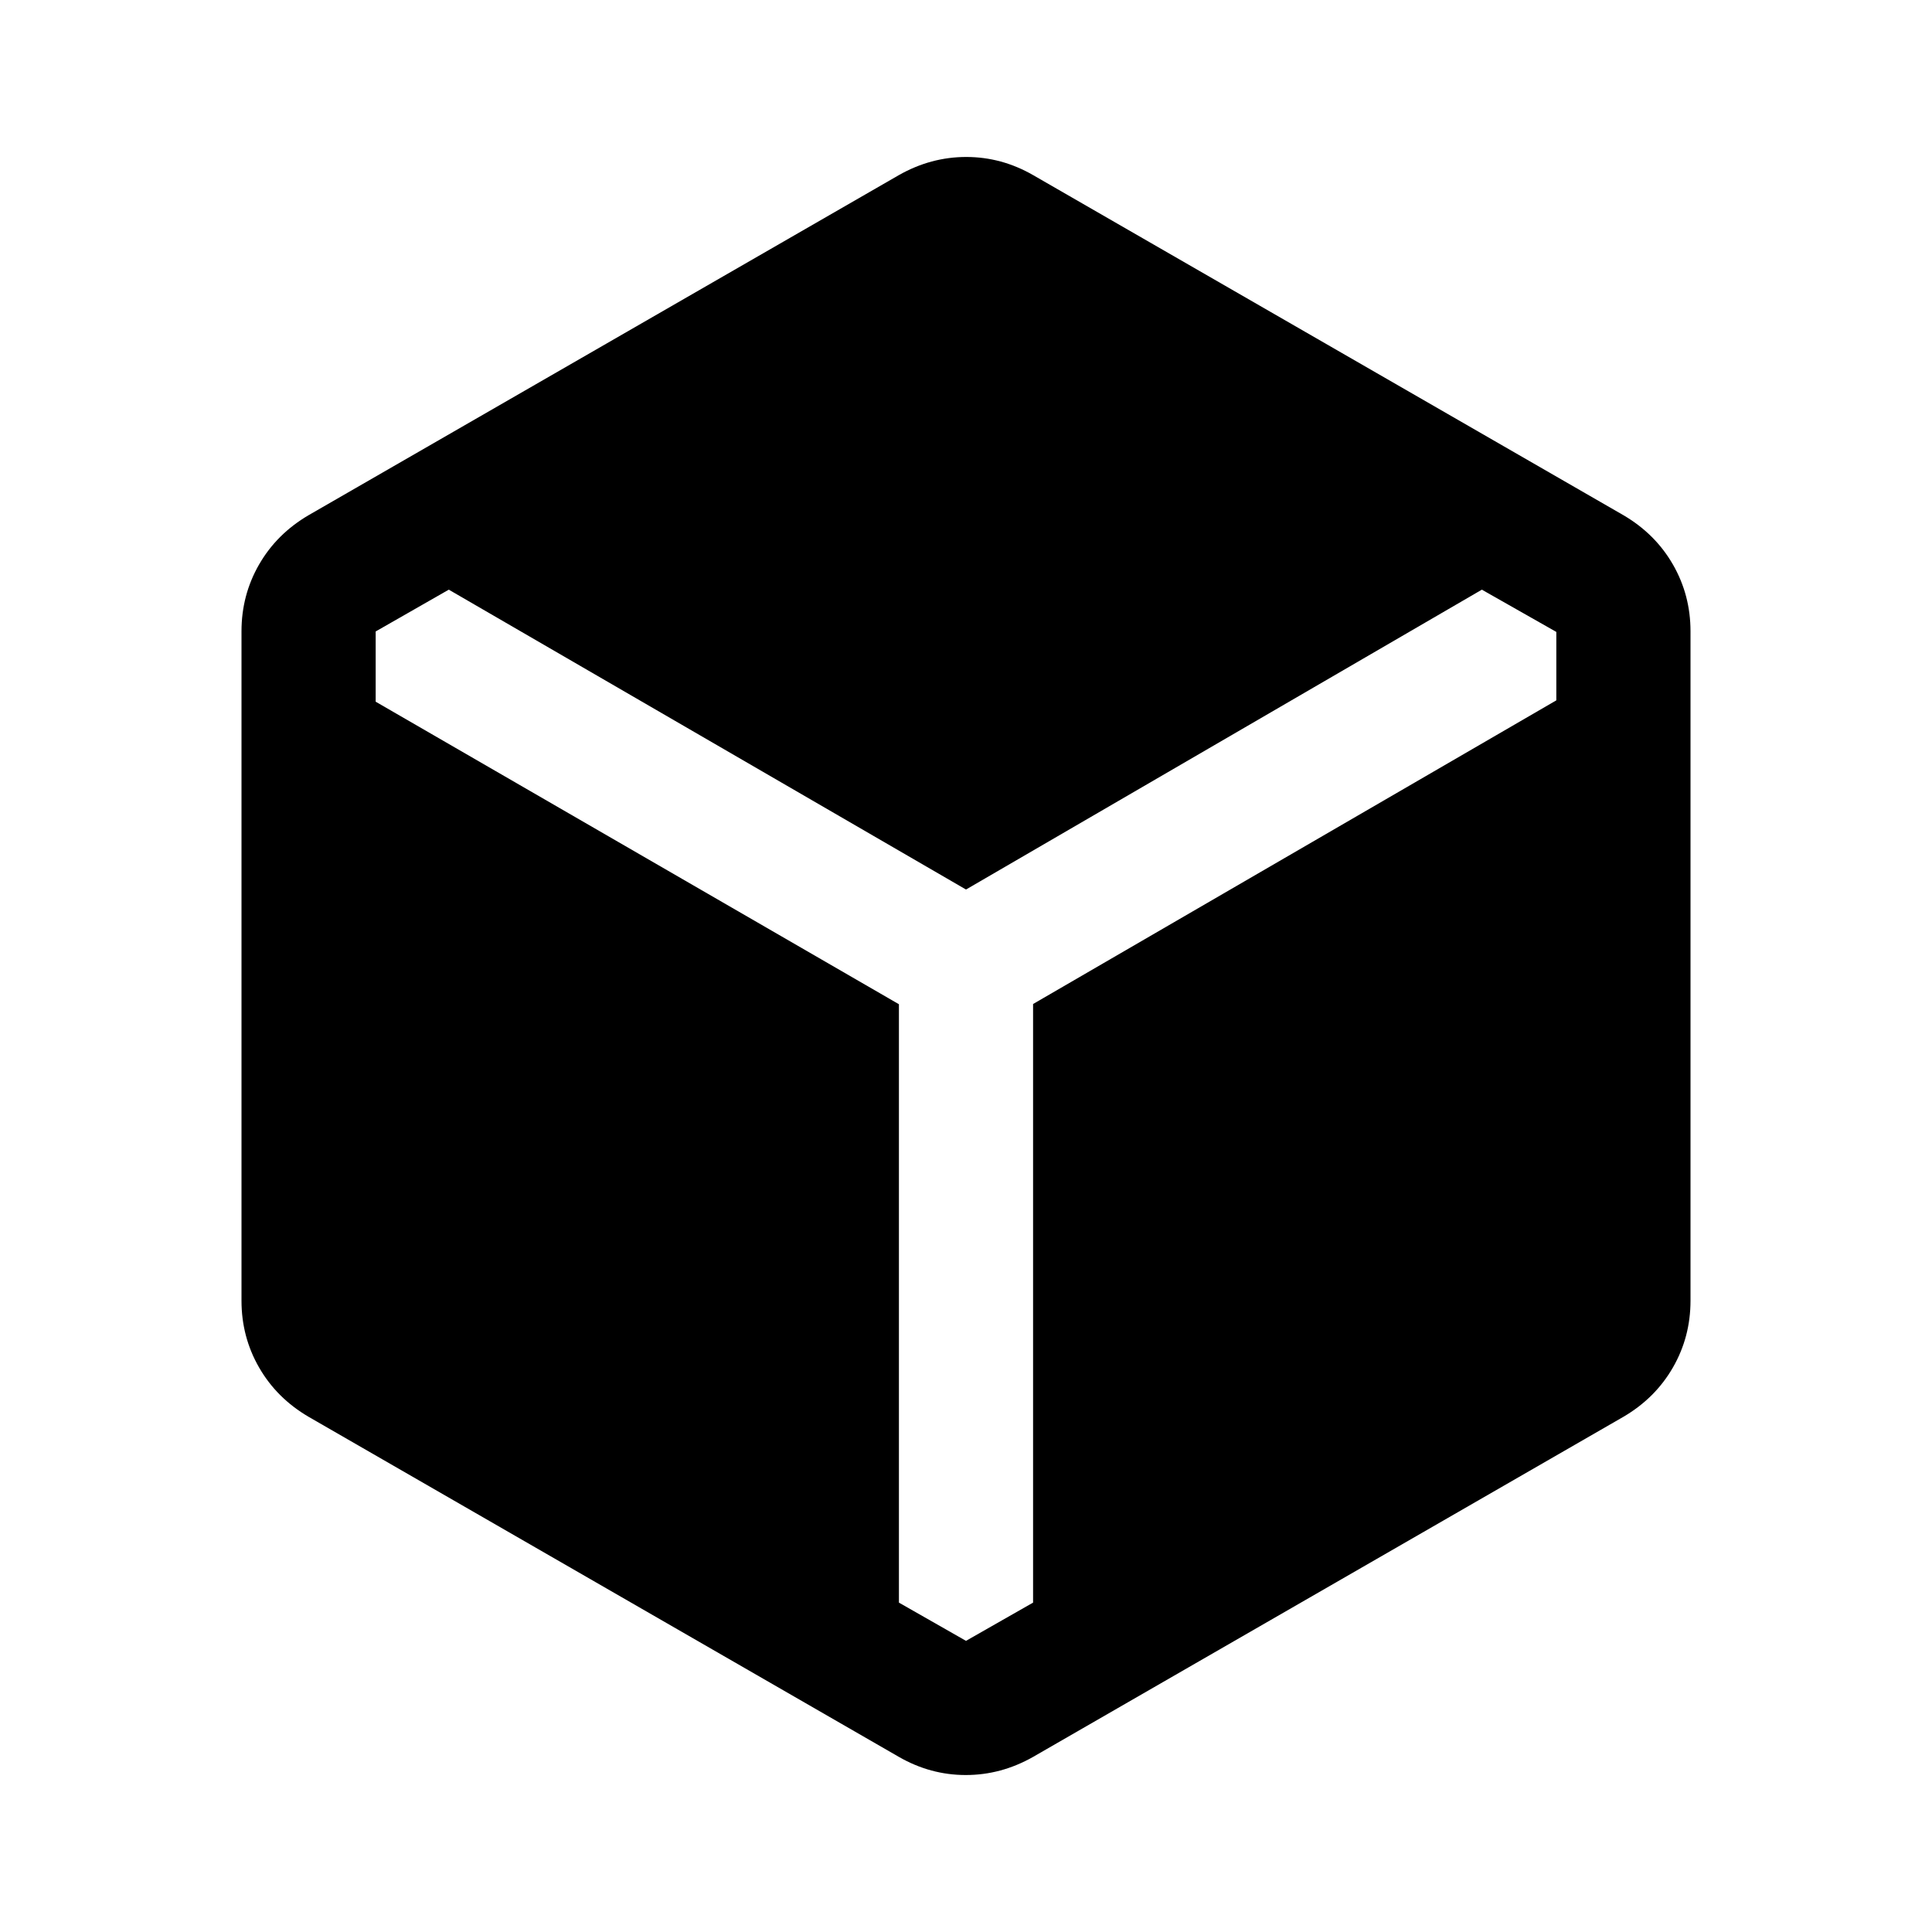 <svg xmlns="http://www.w3.org/2000/svg" height="40" viewBox="0 -960 960 960" width="40"><path d="M446.67-87 153.33-256q-15.83-9.28-24.58-24.48-8.75-15.19-8.75-33.19v-332.66q0-18 8.75-33.19 8.75-15.2 24.58-24.48l293.34-169q15.88-9 33.44-9 17.56 0 33.22 9l293.34 169q15.83 9.28 24.58 24.48 8.75 15.19 8.75 33.19v332.66q0 18-8.75 33.19-8.75 15.2-24.58 24.48L513.33-87q-15.88 9-33.44 9-17.56 0-33.22-9Zm0-374v297.33l33.33 19 33.33-19v-297.44l260-150.89v-34l-37-21L480-518 223-667l-36.33 20.77v34.9l260 150.33Z"/></svg>